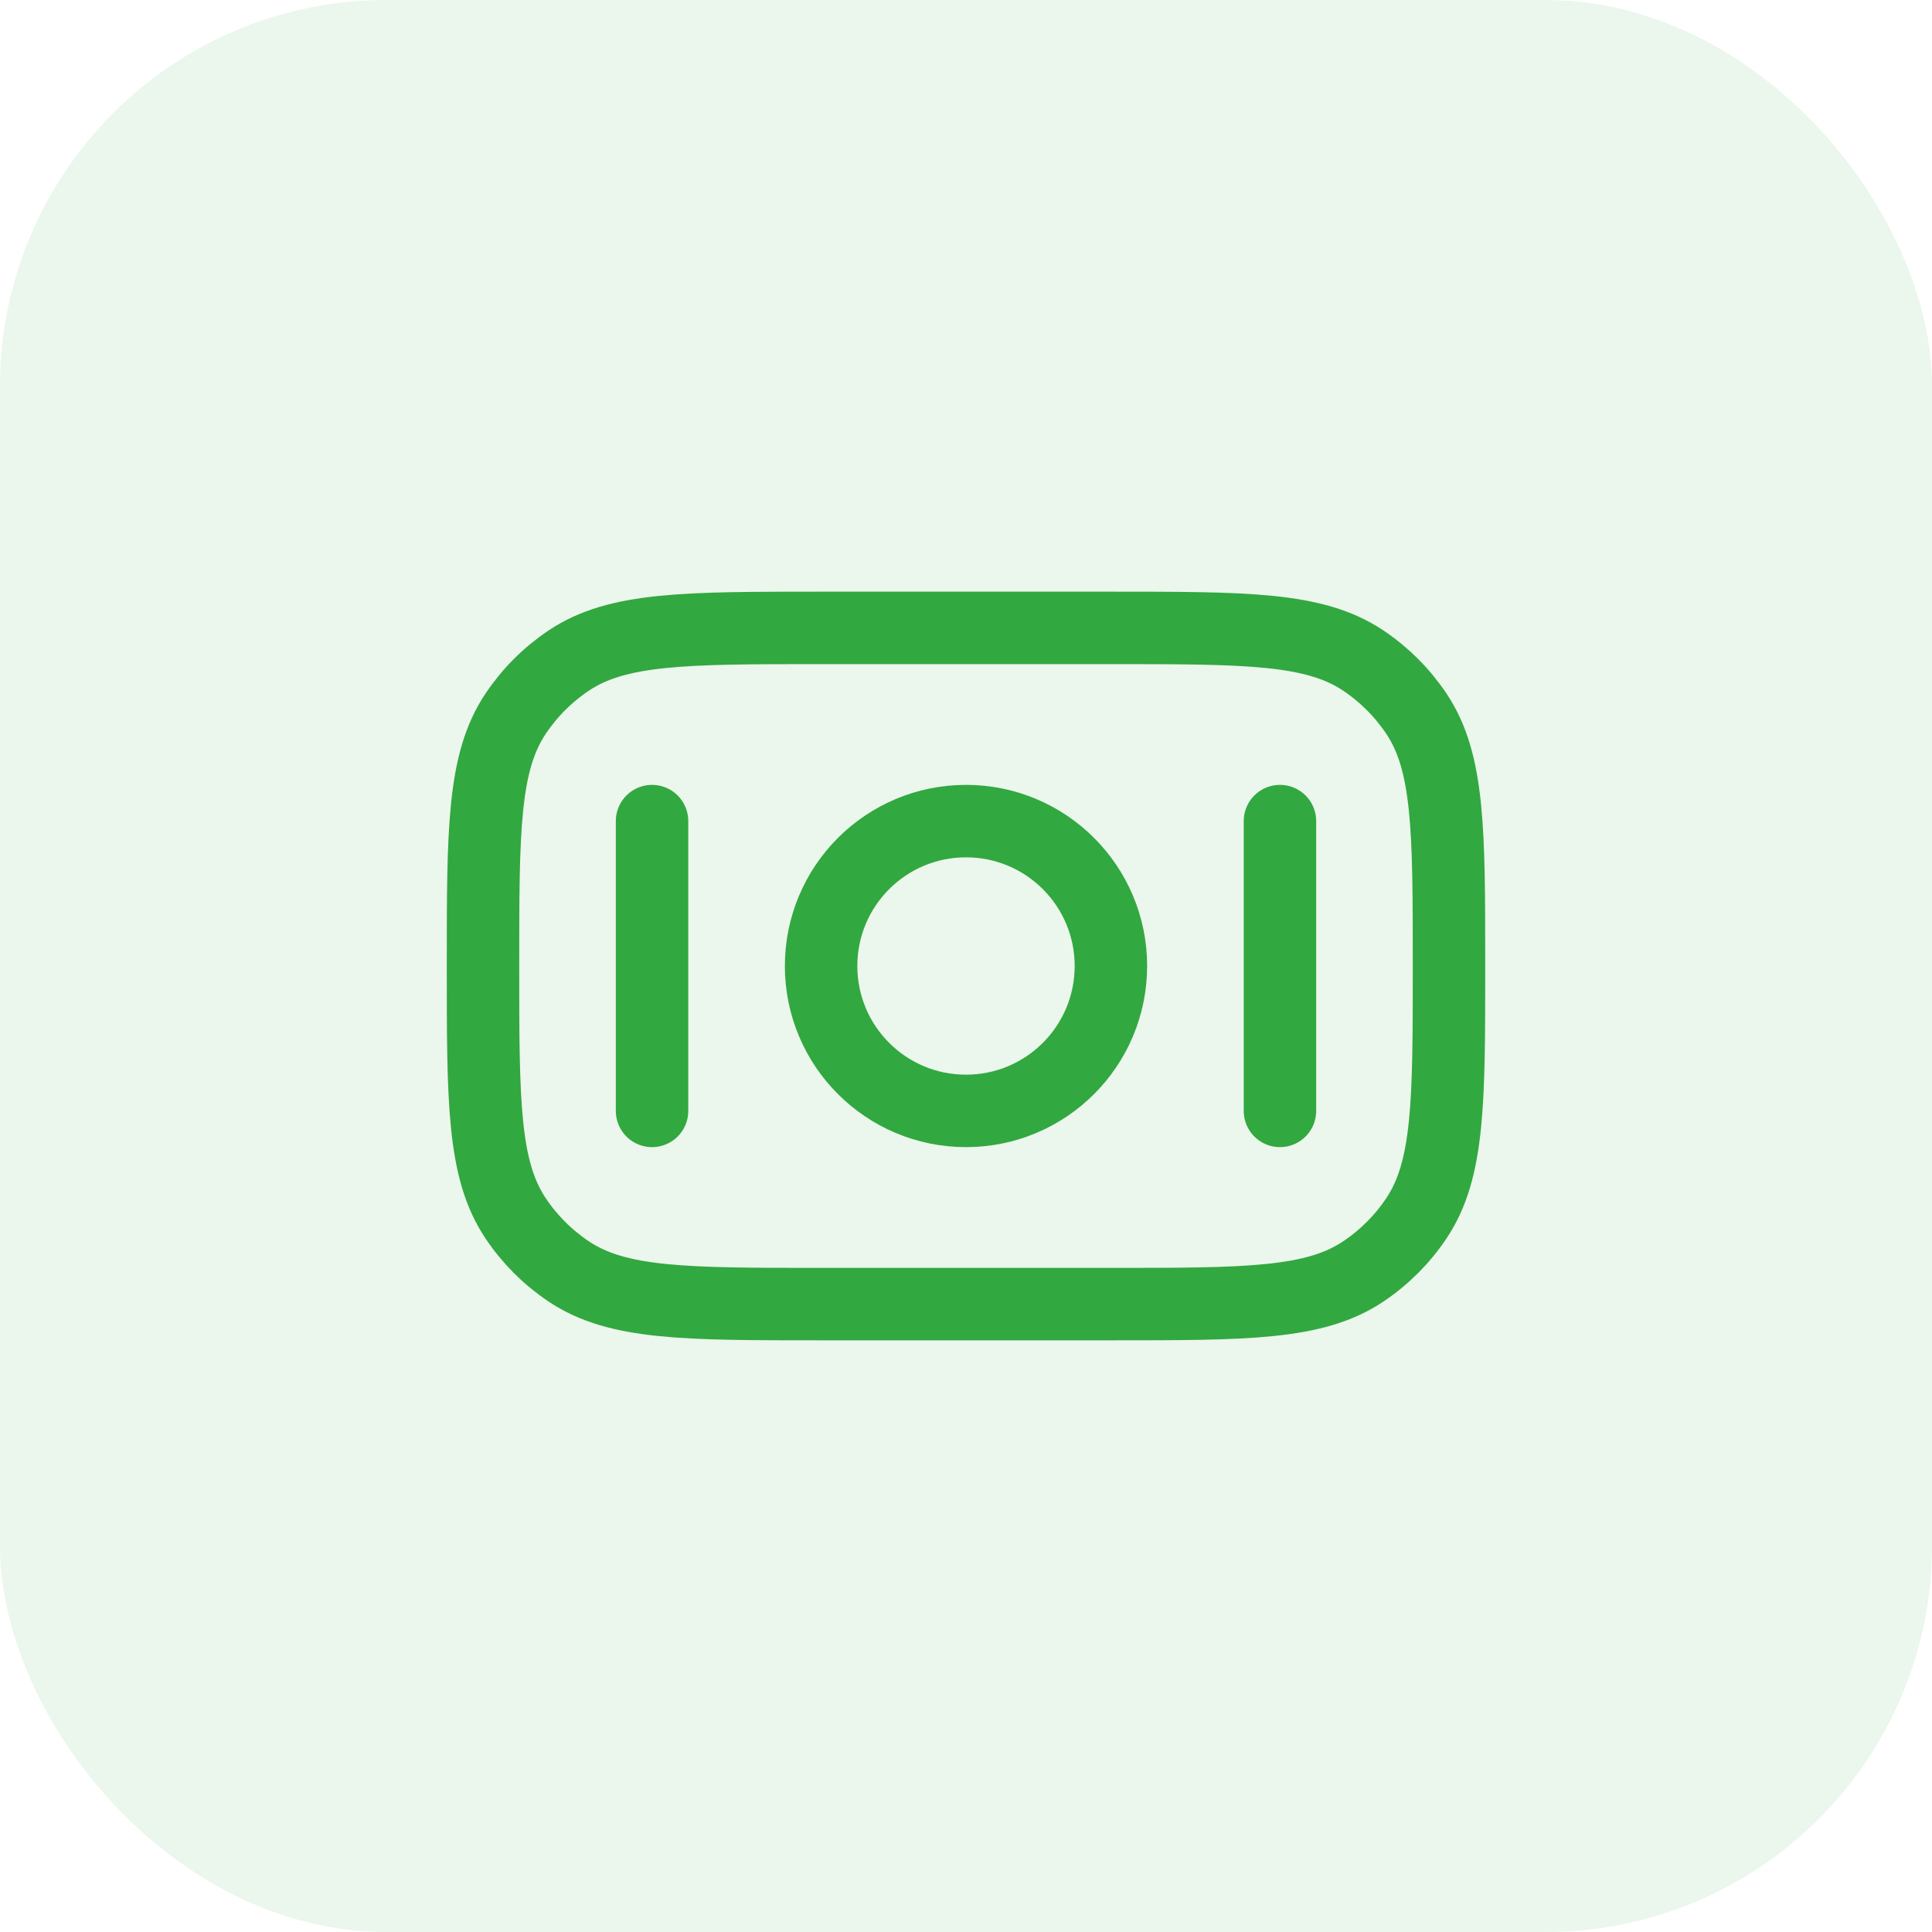 <svg width="40" height="40" viewBox="0 0 40 40" fill="none" xmlns="http://www.w3.org/2000/svg">
<rect width="40" height="40" rx="8" fill="#32A840" fill-opacity="0.1"/>
<path d="M17 27C14.191 27 12.787 27 11.778 26.326C11.341 26.034 10.966 25.659 10.674 25.222C10 24.213 10 22.809 10 20C10 17.191 10 15.787 10.674 14.778C10.966 14.341 11.341 13.966 11.778 13.674C12.787 13 14.191 13 17 13L23 13C25.809 13 27.213 13 28.222 13.674C28.659 13.966 29.034 14.341 29.326 14.778C30 15.787 30 17.191 30 20C30 22.809 30 24.213 29.326 25.222C29.034 25.659 28.659 26.034 28.222 26.326C27.213 27 25.809 27 23 27H17Z" stroke="#32A840" stroke-width="1.5"/>
<path d="M20 17C21.657 17 23 18.343 23 20C23 21.657 21.657 23 20 23C18.343 23 17 21.657 17 20C17 18.343 18.343 17 20 17Z" stroke="#32A840" stroke-width="1.5"/>
<path d="M13.5 23L13.5 17" stroke="#32A840" stroke-width="1.5" stroke-linecap="round"/>
<path d="M26.5 23L26.5 17" stroke="#32A840" stroke-width="1.5" stroke-linecap="round"/>
</svg>
